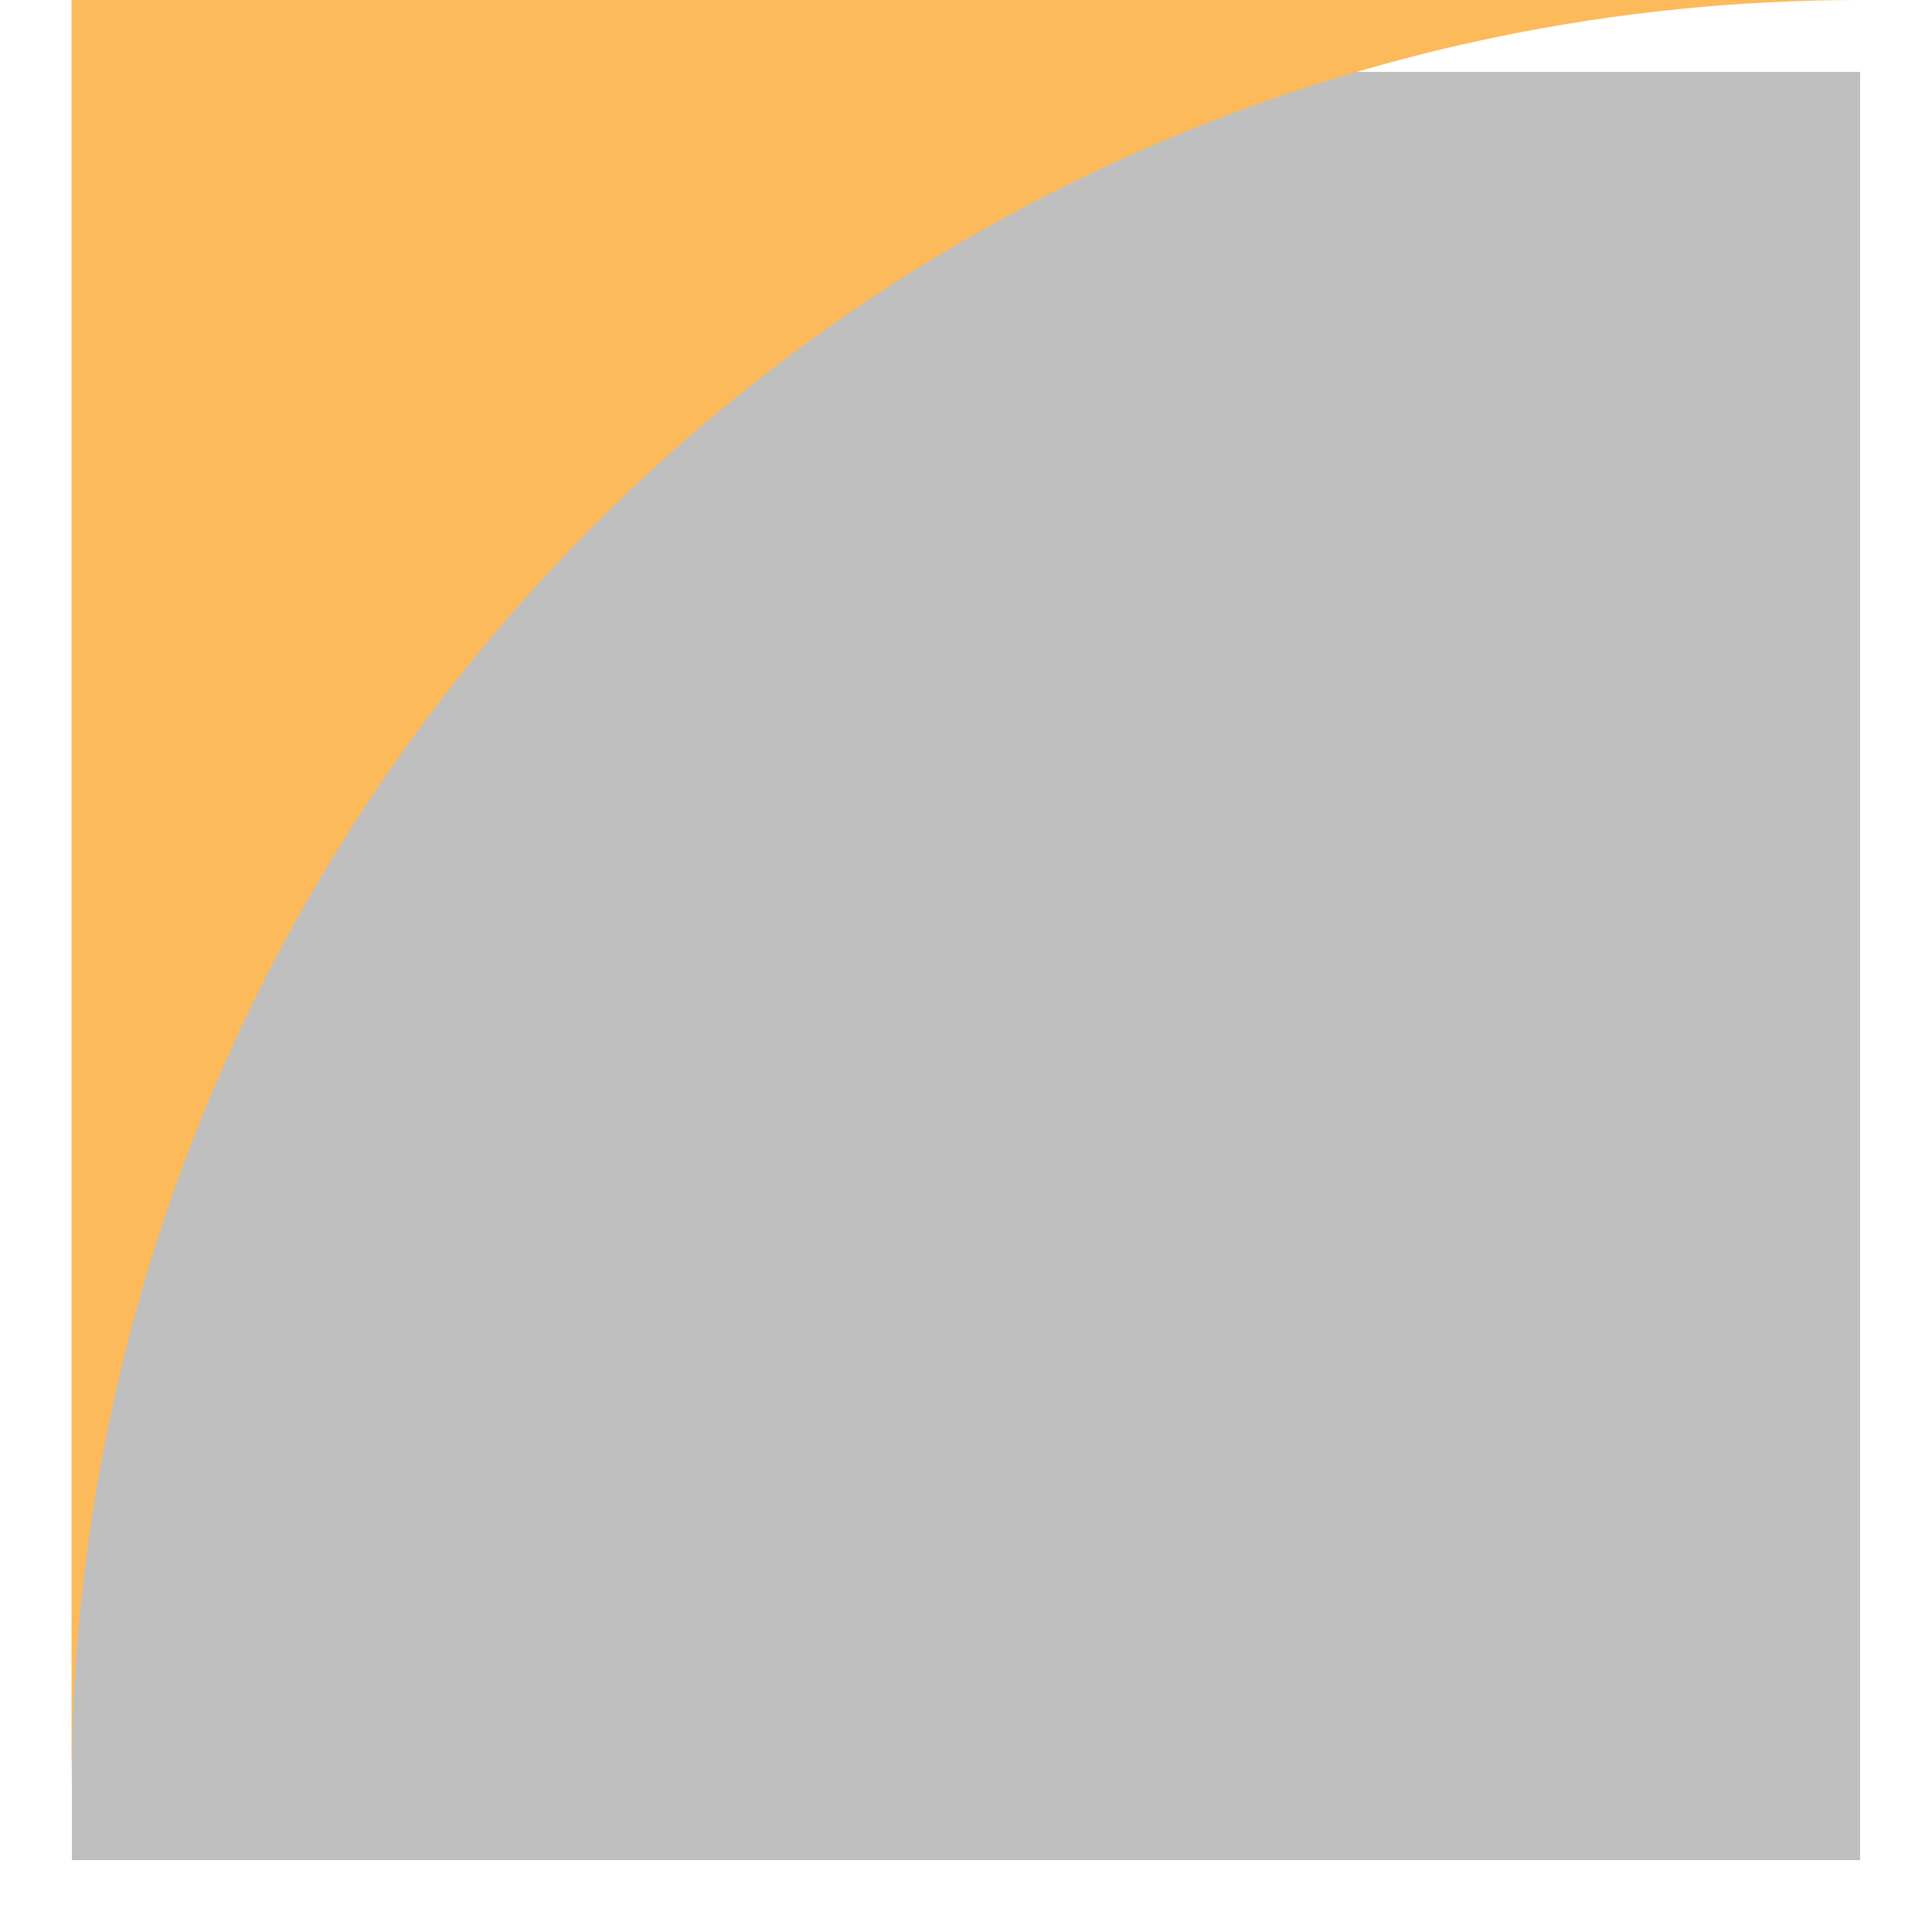 <svg width="108" height="108" viewBox="0 0 108 108" fill="none" xmlns="http://www.w3.org/2000/svg">
<g filter="url(#filter0_d_244_900)">
<path d="M4 0H104V100H4V0Z" fill="black" fill-opacity="0.25" shape-rendering="crispEdges"/>
</g>
<path fill-rule="evenodd" clip-rule="evenodd" d="M104 0H4V100C4 44.772 48.772 0 104 0Z" fill="#FCBA5A"/>
<defs>
<filter id="filter0_d_244_900" x="0" y="0" width="108" height="108" filterUnits="userSpaceOnUse" color-interpolation-filters="sRGB">
<feFlood flood-opacity="0" result="BackgroundImageFix"/>
<feColorMatrix in="SourceAlpha" type="matrix" values="0 0 0 0 0 0 0 0 0 0 0 0 0 0 0 0 0 0 127 0" result="hardAlpha"/>
<feOffset dy="4"/>
<feGaussianBlur stdDeviation="2"/>
<feComposite in2="hardAlpha" operator="out"/>
<feColorMatrix type="matrix" values="0 0 0 0 0 0 0 0 0 0 0 0 0 0 0 0 0 0 0.25 0"/>
<feBlend mode="normal" in2="BackgroundImageFix" result="effect1_dropShadow_244_900"/>
<feBlend mode="normal" in="SourceGraphic" in2="effect1_dropShadow_244_900" result="shape"/>
</filter>
</defs>
</svg>
